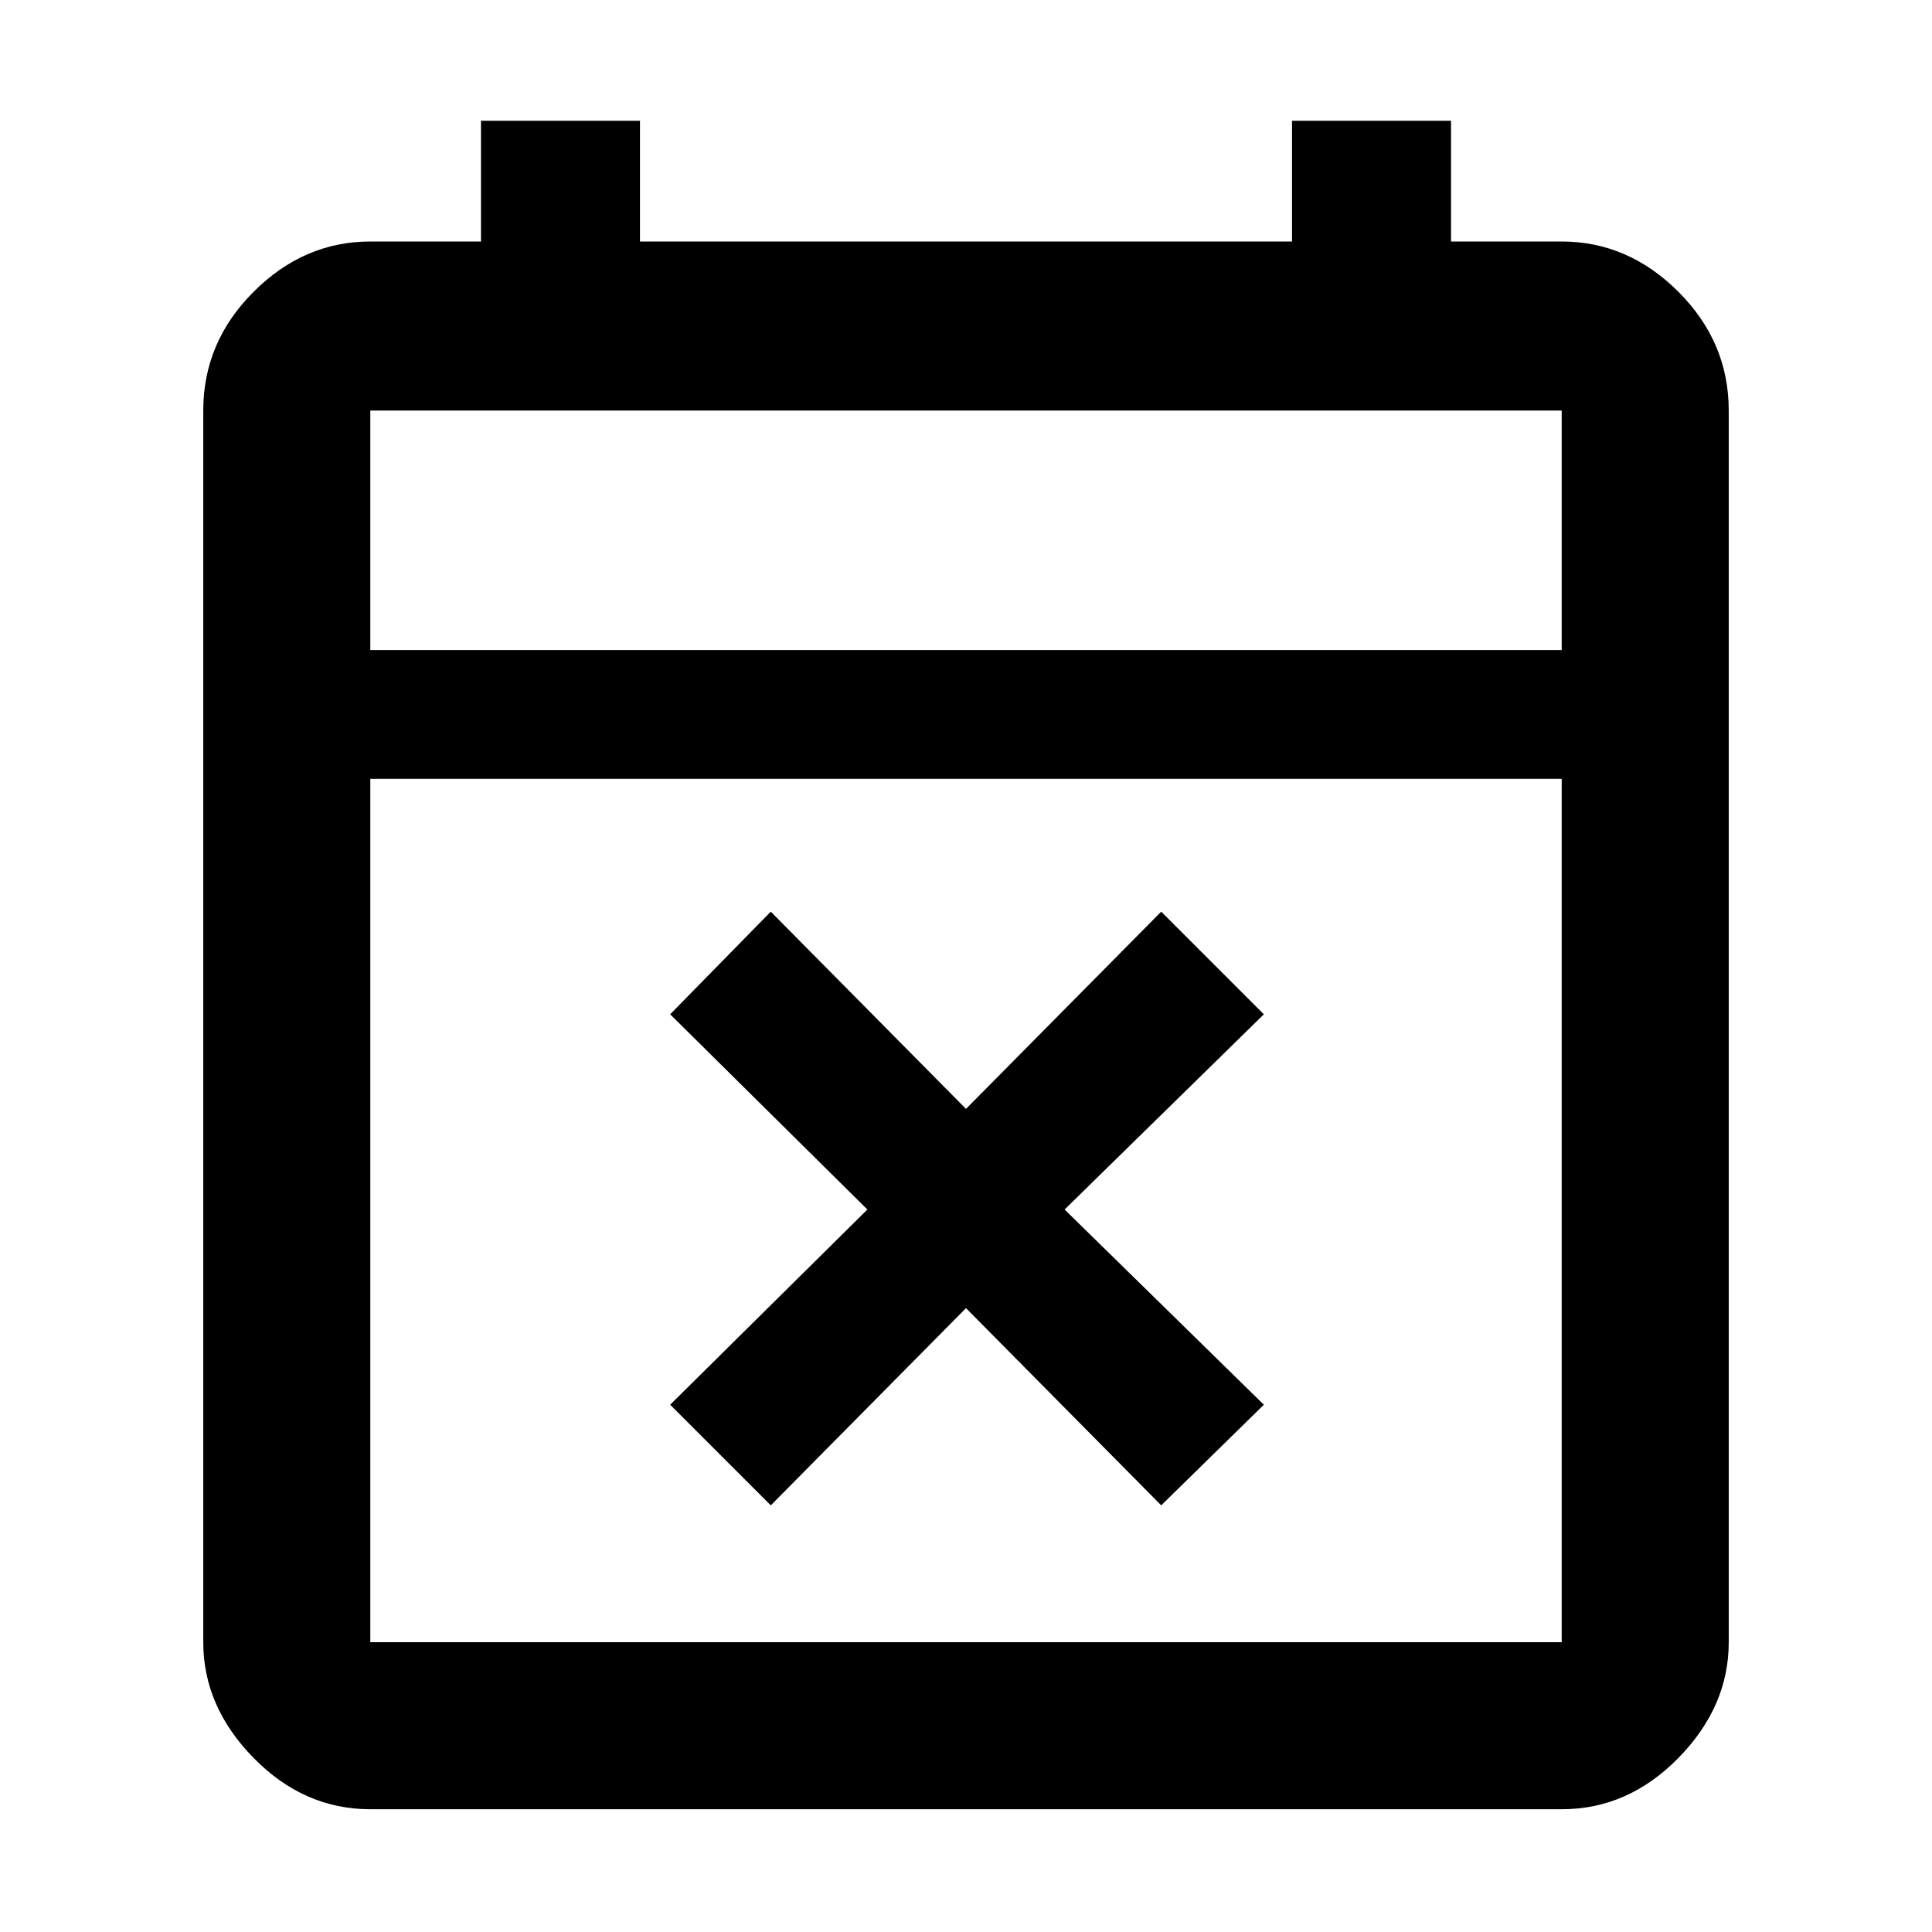 <svg xmlns="http://www.w3.org/2000/svg" height="48" width="48"><path d="M19.15 37.4 16.65 34.9 21.55 30.05 16.65 25.2 19.15 22.65 24 27.55 28.85 22.65 31.4 25.2 26.45 30.05 31.4 34.9 28.85 37.4 24 32.5ZM9.2 44.95Q7.55 44.95 6.3 43.675Q5.05 42.4 5.05 40.8V10.2Q5.05 8.5 6.3 7.25Q7.55 6 9.2 6H11.95V3H15.9V6H32.1V3H36.05V6H38.8Q40.45 6 41.7 7.25Q42.95 8.5 42.95 10.2V40.8Q42.95 42.4 41.7 43.675Q40.45 44.95 38.8 44.95ZM9.2 40.8H38.8Q38.8 40.8 38.8 40.8Q38.8 40.8 38.8 40.8V19.35H9.2V40.8Q9.2 40.8 9.2 40.8Q9.2 40.8 9.2 40.8ZM9.2 16.15H38.8V10.2Q38.8 10.2 38.8 10.2Q38.8 10.2 38.8 10.2H9.2Q9.2 10.2 9.2 10.2Q9.2 10.2 9.2 10.2ZM9.2 16.15V10.2Q9.2 10.2 9.2 10.2Q9.2 10.2 9.2 10.2Q9.2 10.2 9.2 10.2Q9.2 10.2 9.2 10.2V16.15Z"/></svg>